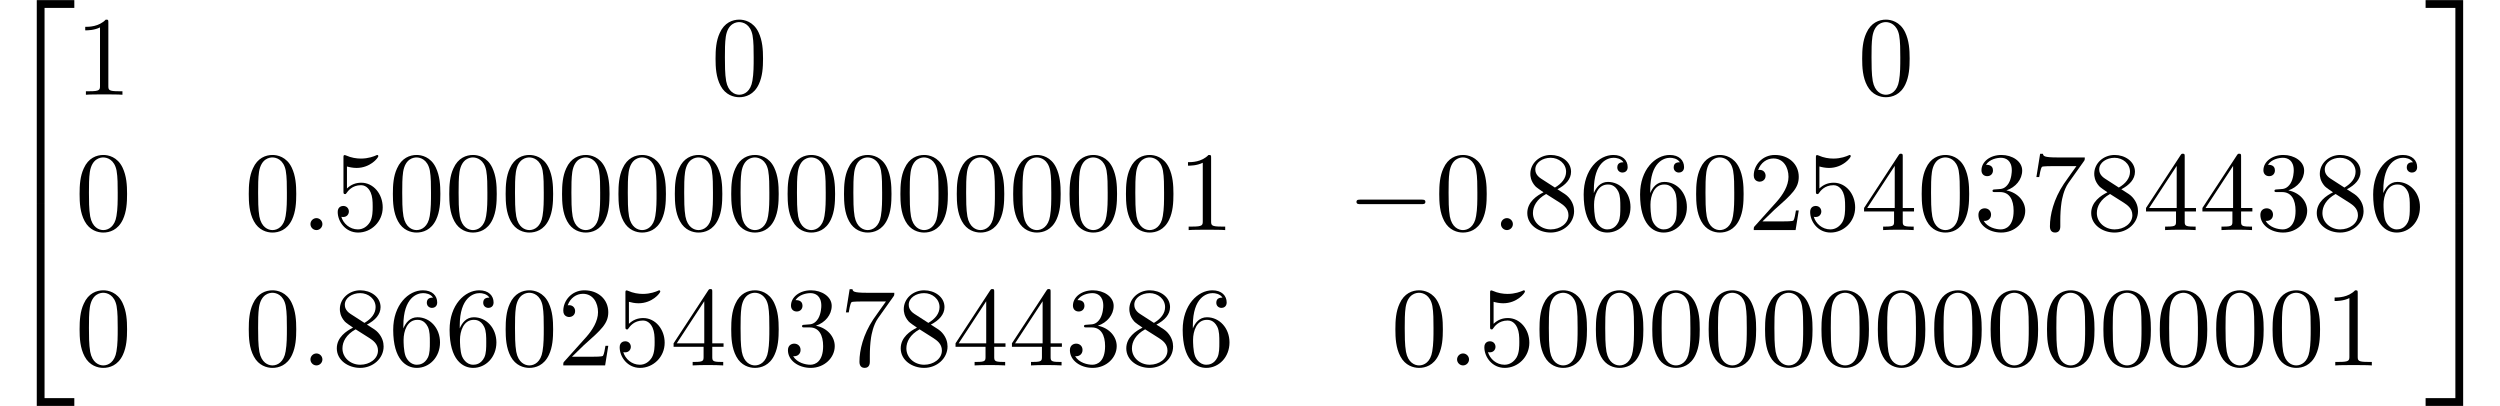 <?xml version='1.0' encoding='UTF-8'?>
<!-- This file was generated by dvisvgm 3.1.1 -->
<svg version='1.1' xmlns='http://www.w3.org/2000/svg' xmlns:xlink='http://www.w3.org/1999/xlink' width='220.839pt' height='35.866pt' viewBox='61.436 -35.866 220.839 35.866'>
<defs>
<path id='g2-48' d='M4.583-3.188C4.583-3.985 4.533-4.782 4.184-5.519C3.726-6.476 2.909-6.635 2.491-6.635C1.893-6.635 1.166-6.376 .757-5.45C.438-4.762 .389-3.985 .389-3.188C.389-2.441 .428-1.544 .837-.787C1.265 .02 1.993 .219 2.481 .219C3.019 .219 3.776 .01 4.214-.936C4.533-1.624 4.583-2.401 4.583-3.188ZM2.481 0C2.092 0 1.504-.249 1.325-1.205C1.215-1.803 1.215-2.72 1.215-3.308C1.215-3.945 1.215-4.603 1.295-5.141C1.484-6.326 2.232-6.416 2.481-6.416C2.809-6.416 3.467-6.237 3.656-5.25C3.756-4.692 3.756-3.935 3.756-3.308C3.756-2.56 3.756-1.883 3.646-1.245C3.497-.299 2.929 0 2.481 0Z'/>
<path id='g2-49' d='M2.929-6.376C2.929-6.615 2.929-6.635 2.7-6.635C2.082-5.998 1.205-5.998 .887-5.998V-5.689C1.086-5.689 1.674-5.689 2.192-5.948V-.787C2.192-.428 2.162-.309 1.265-.309H.946V0C1.295-.03 2.162-.03 2.56-.03S3.826-.03 4.174 0V-.309H3.856C2.959-.309 2.929-.418 2.929-.787V-6.376Z'/>
<path id='g2-50' d='M1.265-.767L2.321-1.793C3.875-3.168 4.473-3.706 4.473-4.702C4.473-5.838 3.577-6.635 2.361-6.635C1.235-6.635 .498-5.719 .498-4.832C.498-4.274 .996-4.274 1.026-4.274C1.196-4.274 1.544-4.394 1.544-4.802C1.544-5.061 1.365-5.32 1.016-5.32C.936-5.32 .917-5.32 .887-5.31C1.116-5.958 1.654-6.326 2.232-6.326C3.138-6.326 3.567-5.519 3.567-4.702C3.567-3.905 3.068-3.118 2.521-2.501L.608-.369C.498-.259 .498-.239 .498 0H4.194L4.473-1.733H4.224C4.174-1.435 4.105-.996 4.005-.847C3.935-.767 3.278-.767 3.059-.767H1.265Z'/>
<path id='g2-51' d='M2.889-3.507C3.706-3.776 4.284-4.473 4.284-5.26C4.284-6.077 3.407-6.635 2.451-6.635C1.445-6.635 .687-6.037 .687-5.28C.687-4.951 .907-4.762 1.196-4.762C1.504-4.762 1.704-4.981 1.704-5.27C1.704-5.768 1.235-5.768 1.086-5.768C1.395-6.257 2.052-6.386 2.411-6.386C2.819-6.386 3.367-6.167 3.367-5.27C3.367-5.151 3.347-4.573 3.088-4.134C2.79-3.656 2.451-3.626 2.202-3.616C2.122-3.606 1.883-3.587 1.813-3.587C1.733-3.577 1.664-3.567 1.664-3.467C1.664-3.357 1.733-3.357 1.903-3.357H2.341C3.158-3.357 3.527-2.68 3.527-1.704C3.527-.349 2.839-.06 2.401-.06C1.973-.06 1.225-.229 .877-.817C1.225-.767 1.534-.986 1.534-1.365C1.534-1.724 1.265-1.923 .976-1.923C.737-1.923 .418-1.783 .418-1.345C.418-.438 1.345 .219 2.431 .219C3.646 .219 4.553-.687 4.553-1.704C4.553-2.521 3.925-3.298 2.889-3.507Z'/>
<path id='g2-52' d='M2.929-1.644V-.777C2.929-.418 2.909-.309 2.172-.309H1.963V0C2.371-.03 2.889-.03 3.308-.03S4.254-.03 4.663 0V-.309H4.453C3.716-.309 3.696-.418 3.696-.777V-1.644H4.692V-1.953H3.696V-6.486C3.696-6.685 3.696-6.745 3.537-6.745C3.447-6.745 3.417-6.745 3.337-6.625L.279-1.953V-1.644H2.929ZM2.989-1.953H.558L2.989-5.669V-1.953Z'/>
<path id='g2-53' d='M4.473-2.002C4.473-3.188 3.656-4.184 2.58-4.184C2.102-4.184 1.674-4.025 1.315-3.676V-5.619C1.514-5.559 1.843-5.489 2.162-5.489C3.387-5.489 4.085-6.396 4.085-6.526C4.085-6.585 4.055-6.635 3.985-6.635C3.975-6.635 3.955-6.635 3.905-6.605C3.706-6.516 3.218-6.316 2.55-6.316C2.152-6.316 1.694-6.386 1.225-6.595C1.146-6.625 1.126-6.625 1.106-6.625C1.006-6.625 1.006-6.545 1.006-6.386V-3.437C1.006-3.258 1.006-3.178 1.146-3.178C1.215-3.178 1.235-3.208 1.275-3.268C1.385-3.427 1.753-3.965 2.56-3.965C3.078-3.965 3.328-3.507 3.407-3.328C3.567-2.959 3.587-2.57 3.587-2.072C3.587-1.724 3.587-1.126 3.347-.707C3.108-.319 2.74-.06 2.281-.06C1.554-.06 .986-.588 .817-1.176C.847-1.166 .877-1.156 .986-1.156C1.315-1.156 1.484-1.405 1.484-1.644S1.315-2.132 .986-2.132C.847-2.132 .498-2.062 .498-1.604C.498-.747 1.186 .219 2.301 .219C3.457 .219 4.473-.737 4.473-2.002Z'/>
<path id='g2-54' d='M1.315-3.268V-3.507C1.315-6.027 2.55-6.386 3.059-6.386C3.298-6.386 3.716-6.326 3.935-5.988C3.786-5.988 3.387-5.988 3.387-5.539C3.387-5.23 3.626-5.081 3.846-5.081C4.005-5.081 4.304-5.171 4.304-5.559C4.304-6.157 3.866-6.635 3.039-6.635C1.763-6.635 .418-5.35 .418-3.148C.418-.488 1.574 .219 2.501 .219C3.606 .219 4.553-.717 4.553-2.032C4.553-3.298 3.666-4.254 2.56-4.254C1.883-4.254 1.514-3.746 1.315-3.268ZM2.501-.06C1.873-.06 1.574-.658 1.514-.807C1.335-1.275 1.335-2.072 1.335-2.252C1.335-3.029 1.654-4.025 2.55-4.025C2.71-4.025 3.168-4.025 3.477-3.407C3.656-3.039 3.656-2.531 3.656-2.042C3.656-1.564 3.656-1.066 3.487-.707C3.188-.11 2.73-.06 2.501-.06Z'/>
<path id='g2-55' d='M4.742-6.067C4.832-6.187 4.832-6.207 4.832-6.416H2.411C1.196-6.416 1.176-6.545 1.136-6.735H.887L.558-4.682H.807C.837-4.842 .927-5.469 1.056-5.589C1.126-5.649 1.903-5.649 2.032-5.649H4.095C3.985-5.489 3.198-4.403 2.979-4.075C2.082-2.73 1.753-1.345 1.753-.329C1.753-.229 1.753 .219 2.212 .219S2.67-.229 2.67-.329V-.837C2.67-1.385 2.7-1.933 2.78-2.471C2.819-2.7 2.959-3.557 3.397-4.174L4.742-6.067Z'/>
<path id='g2-56' d='M1.624-4.553C1.166-4.852 1.126-5.191 1.126-5.36C1.126-5.968 1.773-6.386 2.481-6.386C3.208-6.386 3.846-5.868 3.846-5.151C3.846-4.583 3.457-4.105 2.859-3.756L1.624-4.553ZM3.078-3.606C3.796-3.975 4.284-4.493 4.284-5.151C4.284-6.067 3.397-6.635 2.491-6.635C1.494-6.635 .687-5.898 .687-4.971C.687-4.792 .707-4.344 1.126-3.875C1.235-3.756 1.604-3.507 1.853-3.337C1.275-3.049 .418-2.491 .418-1.504C.418-.448 1.435 .219 2.481 .219C3.606 .219 4.553-.608 4.553-1.674C4.553-2.032 4.443-2.481 4.065-2.899C3.875-3.108 3.716-3.208 3.078-3.606ZM2.082-3.188L3.308-2.411C3.587-2.222 4.055-1.923 4.055-1.315C4.055-.578 3.308-.06 2.491-.06C1.634-.06 .917-.677 .917-1.504C.917-2.082 1.235-2.72 2.082-3.188Z'/>
<path id='g3-50' d='M3.248 17.534H3.935V.299H6.565V-.389H3.248V17.534Z'/>
<path id='g3-51' d='M2.7 17.534H3.387V-.389H.07V.299H2.7V17.534Z'/>
<path id='g3-52' d='M3.248 17.524H6.565V16.837H3.935V-.399H3.248V17.524Z'/>
<path id='g3-53' d='M2.7 16.837H.07V17.524H3.387V-.399H2.7V16.837Z'/>
<path id='g1-58' d='M1.913-.528C1.913-.817 1.674-1.056 1.385-1.056S.857-.817 .857-.528S1.096 0 1.385 0S1.913-.239 1.913-.528Z'/>
<path id='g0-0' d='M6.565-2.291C6.735-2.291 6.914-2.291 6.914-2.491S6.735-2.69 6.565-2.69H1.176C1.006-2.69 .827-2.69 .827-2.491S1.006-2.291 1.176-2.291H6.565Z'/>
</defs>
<g id='page1'>
<use x='61.436' y='-35.467' xlink:href='#g3-50'/>
<use x='61.436' y='-17.534' xlink:href='#g3-52'/>
<use x='68.078' y='-27.497' xlink:href='#g2-49'/>
<use x='124.256' y='-27.497' xlink:href='#g2-48'/>
<use x='225.543' y='-27.497' xlink:href='#g2-48'/>
<use x='68.078' y='-15.542' xlink:href='#g2-48'/>
<use x='83.022' y='-15.542' xlink:href='#g2-48'/>
<use x='88.003' y='-15.542' xlink:href='#g1-58'/>
<use x='90.77' y='-15.542' xlink:href='#g2-53'/>
<use x='95.752' y='-15.542' xlink:href='#g2-48'/>
<use x='100.733' y='-15.542' xlink:href='#g2-48'/>
<use x='105.714' y='-15.542' xlink:href='#g2-48'/>
<use x='110.696' y='-15.542' xlink:href='#g2-48'/>
<use x='115.677' y='-15.542' xlink:href='#g2-48'/>
<use x='120.659' y='-15.542' xlink:href='#g2-48'/>
<use x='125.64' y='-15.542' xlink:href='#g2-48'/>
<use x='130.621' y='-15.542' xlink:href='#g2-48'/>
<use x='135.603' y='-15.542' xlink:href='#g2-48'/>
<use x='140.584' y='-15.542' xlink:href='#g2-48'/>
<use x='145.565' y='-15.542' xlink:href='#g2-48'/>
<use x='150.547' y='-15.542' xlink:href='#g2-48'/>
<use x='155.528' y='-15.542' xlink:href='#g2-48'/>
<use x='160.509' y='-15.542' xlink:href='#g2-48'/>
<use x='165.491' y='-15.542' xlink:href='#g2-49'/>
<use x='180.434' y='-15.542' xlink:href='#g0-0'/>
<use x='188.183' y='-15.542' xlink:href='#g2-48'/>
<use x='193.165' y='-15.542' xlink:href='#g1-58'/>
<use x='195.932' y='-15.542' xlink:href='#g2-56'/>
<use x='200.913' y='-15.542' xlink:href='#g2-54'/>
<use x='205.895' y='-15.542' xlink:href='#g2-54'/>
<use x='210.876' y='-15.542' xlink:href='#g2-48'/>
<use x='215.857' y='-15.542' xlink:href='#g2-50'/>
<use x='220.839' y='-15.542' xlink:href='#g2-53'/>
<use x='225.82' y='-15.542' xlink:href='#g2-52'/>
<use x='230.801' y='-15.542' xlink:href='#g2-48'/>
<use x='235.783' y='-15.542' xlink:href='#g2-51'/>
<use x='240.764' y='-15.542' xlink:href='#g2-55'/>
<use x='245.745' y='-15.542' xlink:href='#g2-56'/>
<use x='250.727' y='-15.542' xlink:href='#g2-52'/>
<use x='255.708' y='-15.542' xlink:href='#g2-52'/>
<use x='260.689' y='-15.542' xlink:href='#g2-51'/>
<use x='265.671' y='-15.542' xlink:href='#g2-56'/>
<use x='270.652' y='-15.542' xlink:href='#g2-54'/>
<use x='68.078' y='-3.587' xlink:href='#g2-48'/>
<use x='83.022' y='-3.587' xlink:href='#g2-48'/>
<use x='88.003' y='-3.587' xlink:href='#g1-58'/>
<use x='90.77' y='-3.587' xlink:href='#g2-56'/>
<use x='95.752' y='-3.587' xlink:href='#g2-54'/>
<use x='100.733' y='-3.587' xlink:href='#g2-54'/>
<use x='105.714' y='-3.587' xlink:href='#g2-48'/>
<use x='110.696' y='-3.587' xlink:href='#g2-50'/>
<use x='115.677' y='-3.587' xlink:href='#g2-53'/>
<use x='120.659' y='-3.587' xlink:href='#g2-52'/>
<use x='125.64' y='-3.587' xlink:href='#g2-48'/>
<use x='130.621' y='-3.587' xlink:href='#g2-51'/>
<use x='135.603' y='-3.587' xlink:href='#g2-55'/>
<use x='140.584' y='-3.587' xlink:href='#g2-56'/>
<use x='145.565' y='-3.587' xlink:href='#g2-52'/>
<use x='150.547' y='-3.587' xlink:href='#g2-52'/>
<use x='155.528' y='-3.587' xlink:href='#g2-51'/>
<use x='160.509' y='-3.587' xlink:href='#g2-56'/>
<use x='165.491' y='-3.587' xlink:href='#g2-54'/>
<use x='184.309' y='-3.587' xlink:href='#g2-48'/>
<use x='189.29' y='-3.587' xlink:href='#g1-58'/>
<use x='192.058' y='-3.587' xlink:href='#g2-53'/>
<use x='197.039' y='-3.587' xlink:href='#g2-48'/>
<use x='202.02' y='-3.587' xlink:href='#g2-48'/>
<use x='207.002' y='-3.587' xlink:href='#g2-48'/>
<use x='211.983' y='-3.587' xlink:href='#g2-48'/>
<use x='216.964' y='-3.587' xlink:href='#g2-48'/>
<use x='221.946' y='-3.587' xlink:href='#g2-48'/>
<use x='226.927' y='-3.587' xlink:href='#g2-48'/>
<use x='231.908' y='-3.587' xlink:href='#g2-48'/>
<use x='236.89' y='-3.587' xlink:href='#g2-48'/>
<use x='241.871' y='-3.587' xlink:href='#g2-48'/>
<use x='246.852' y='-3.587' xlink:href='#g2-48'/>
<use x='251.834' y='-3.587' xlink:href='#g2-48'/>
<use x='256.815' y='-3.587' xlink:href='#g2-48'/>
<use x='261.796' y='-3.587' xlink:href='#g2-48'/>
<use x='266.778' y='-3.587' xlink:href='#g2-49'/>
<use x='275.633' y='-35.467' xlink:href='#g3-51'/>
<use x='275.633' y='-17.534' xlink:href='#g3-53'/>
</g>
</svg>